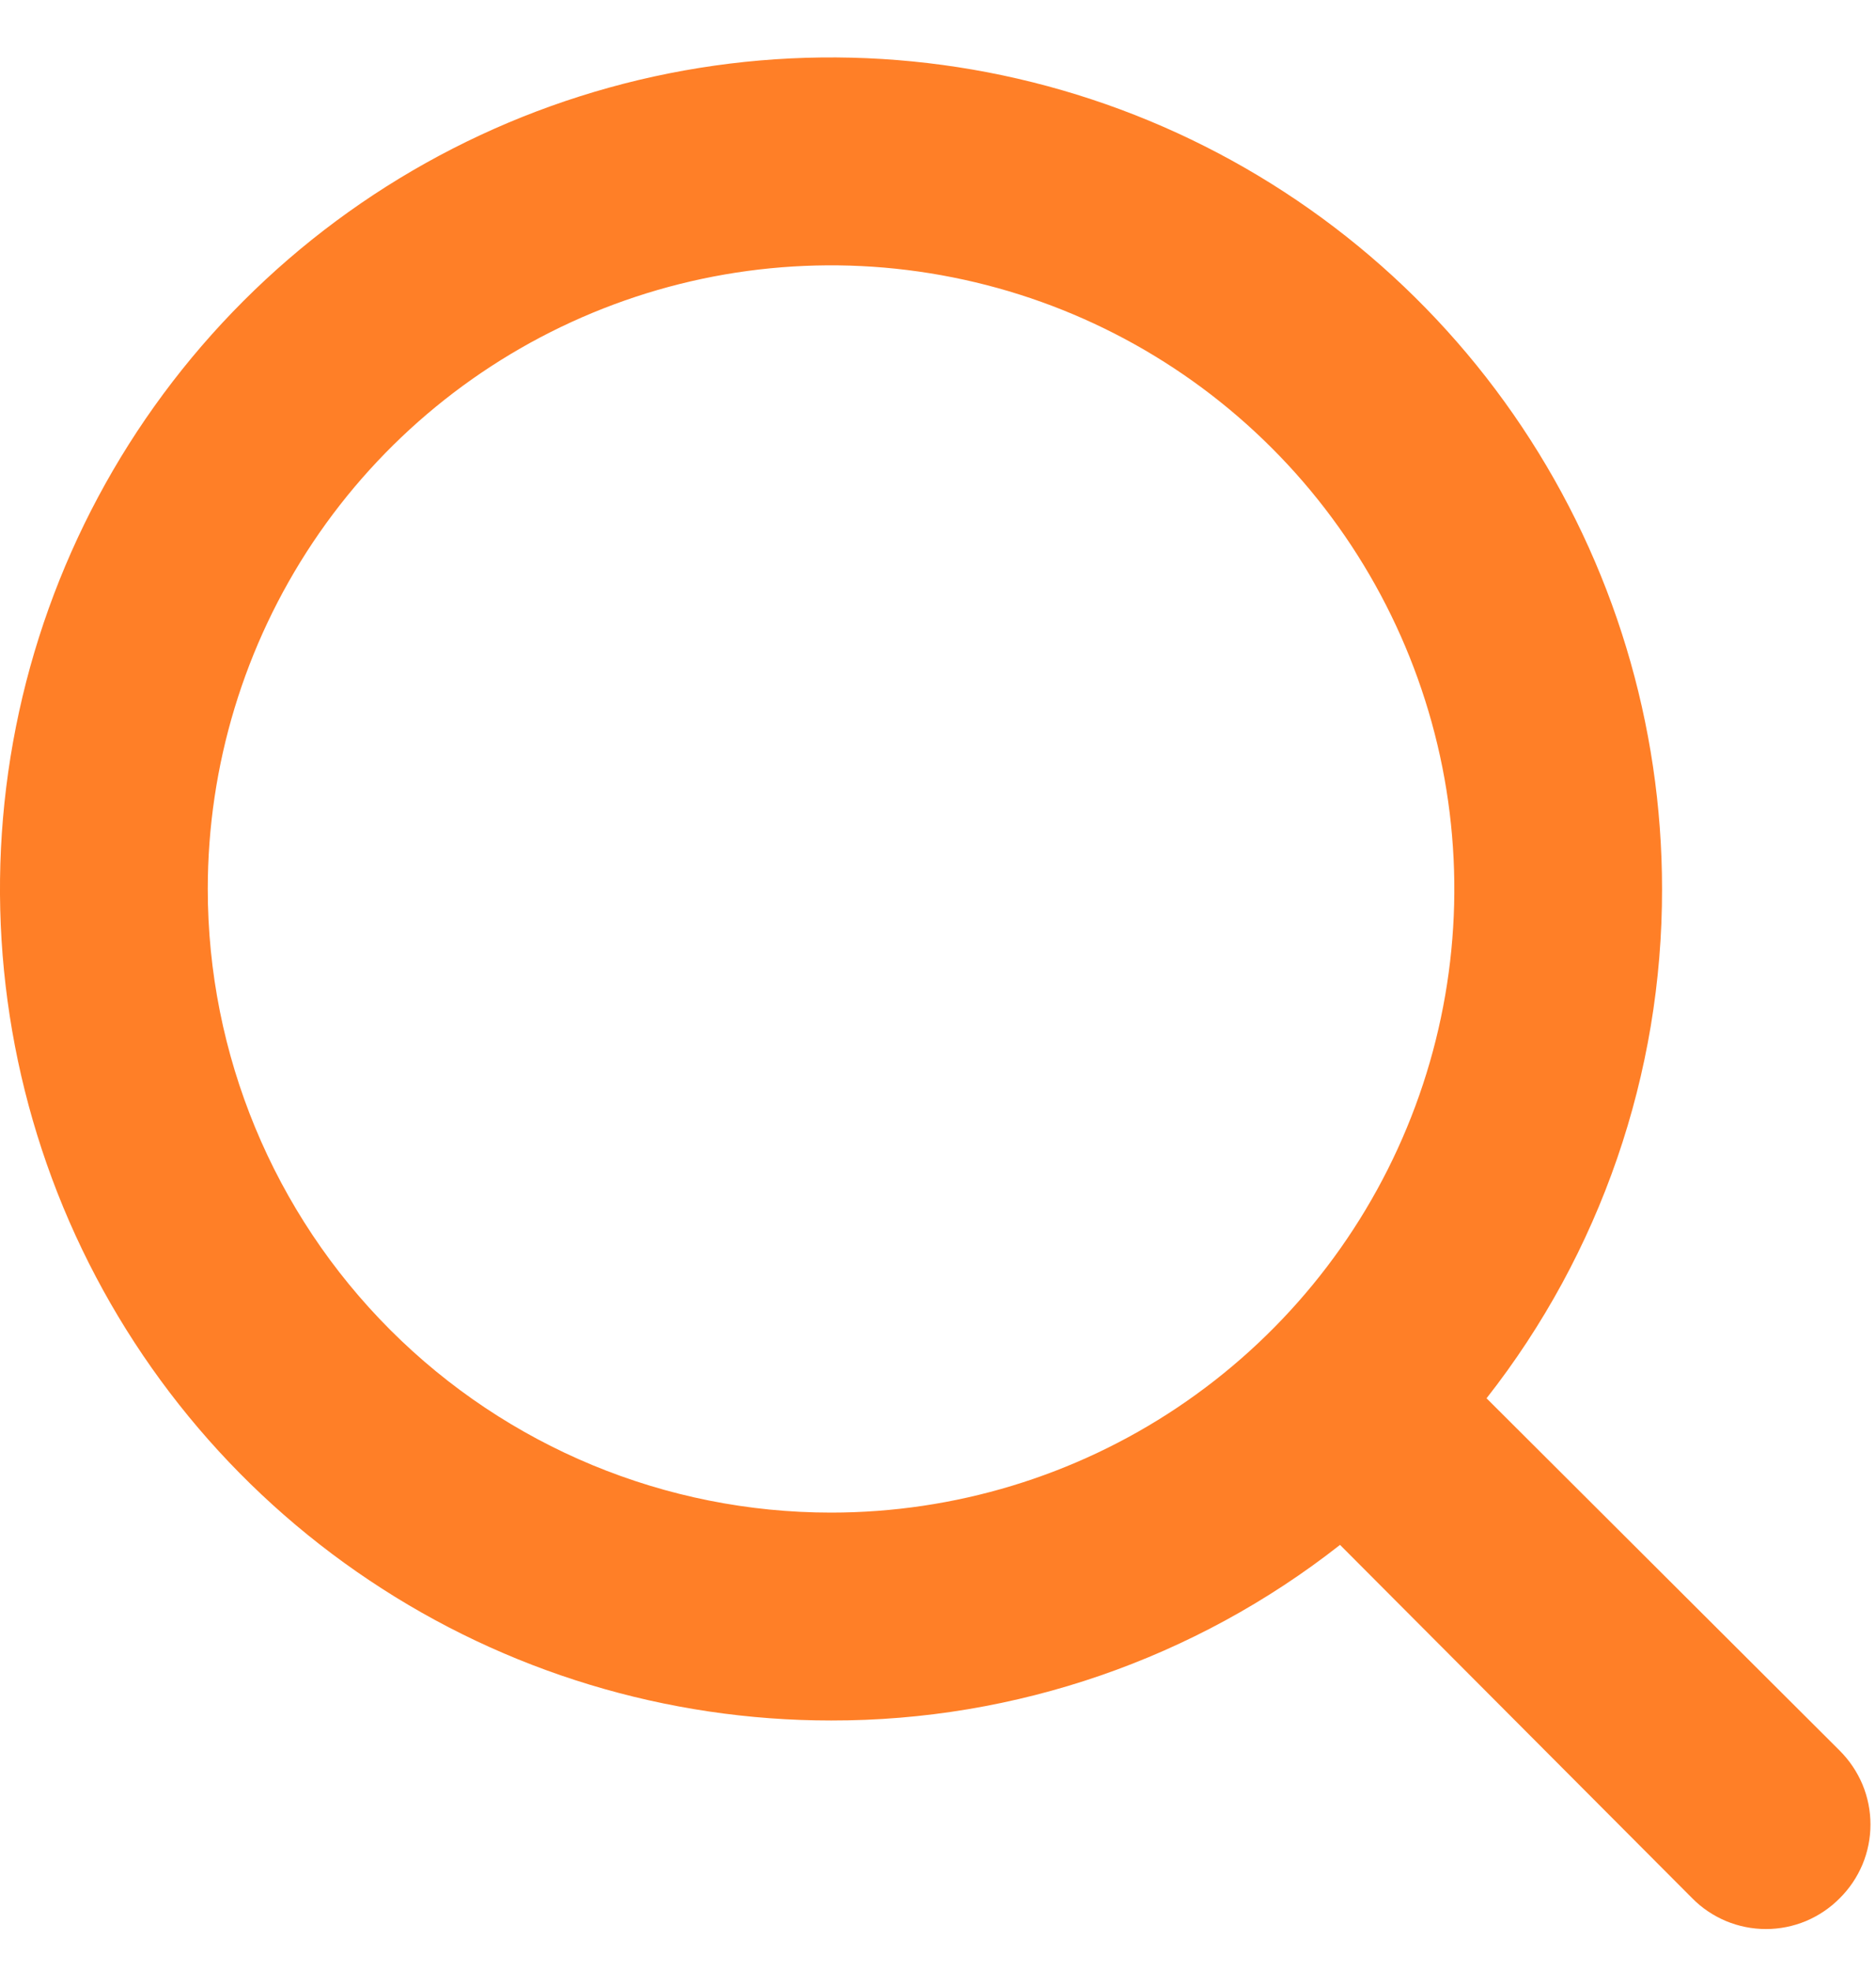 <svg width="20" height="21" viewBox="0 0 20 21" fill="none" xmlns="http://www.w3.org/2000/svg">
<path d="M19.613 18.652L15.848 14.898C17.063 13.351 17.722 11.439 17.719 9.472C17.719 7.719 17.2 6.006 16.226 4.549C15.253 3.092 13.869 1.957 12.25 1.286C10.631 0.616 8.85 0.44 7.131 0.782C5.413 1.124 3.834 1.968 2.595 3.207C1.356 4.446 0.512 6.025 0.17 7.743C-0.172 9.462 0.004 11.243 0.674 12.862C1.345 14.481 2.481 15.865 3.938 16.838C5.394 17.812 7.107 18.331 8.86 18.331C10.827 18.334 12.739 17.675 14.286 16.46L18.041 20.225C18.143 20.329 18.266 20.411 18.401 20.468C18.536 20.524 18.681 20.553 18.827 20.553C18.973 20.553 19.118 20.524 19.253 20.468C19.388 20.411 19.51 20.329 19.613 20.225C19.717 20.122 19.799 20 19.856 19.865C19.912 19.73 19.941 19.585 19.941 19.439C19.941 19.293 19.912 19.148 19.856 19.013C19.799 18.878 19.717 18.756 19.613 18.652ZM2.215 9.472C2.215 8.157 2.605 6.873 3.335 5.78C4.065 4.687 5.103 3.836 6.317 3.333C7.531 2.83 8.867 2.698 10.156 2.955C11.445 3.211 12.629 3.844 13.558 4.773C14.488 5.702 15.12 6.886 15.377 8.175C15.633 9.464 15.502 10.8 14.999 12.014C14.496 13.229 13.644 14.266 12.551 14.997C11.459 15.727 10.174 16.116 8.86 16.116C7.097 16.116 5.407 15.416 4.161 14.17C2.915 12.924 2.215 11.234 2.215 9.472Z" fill="#FF7F27"/>
</svg>
